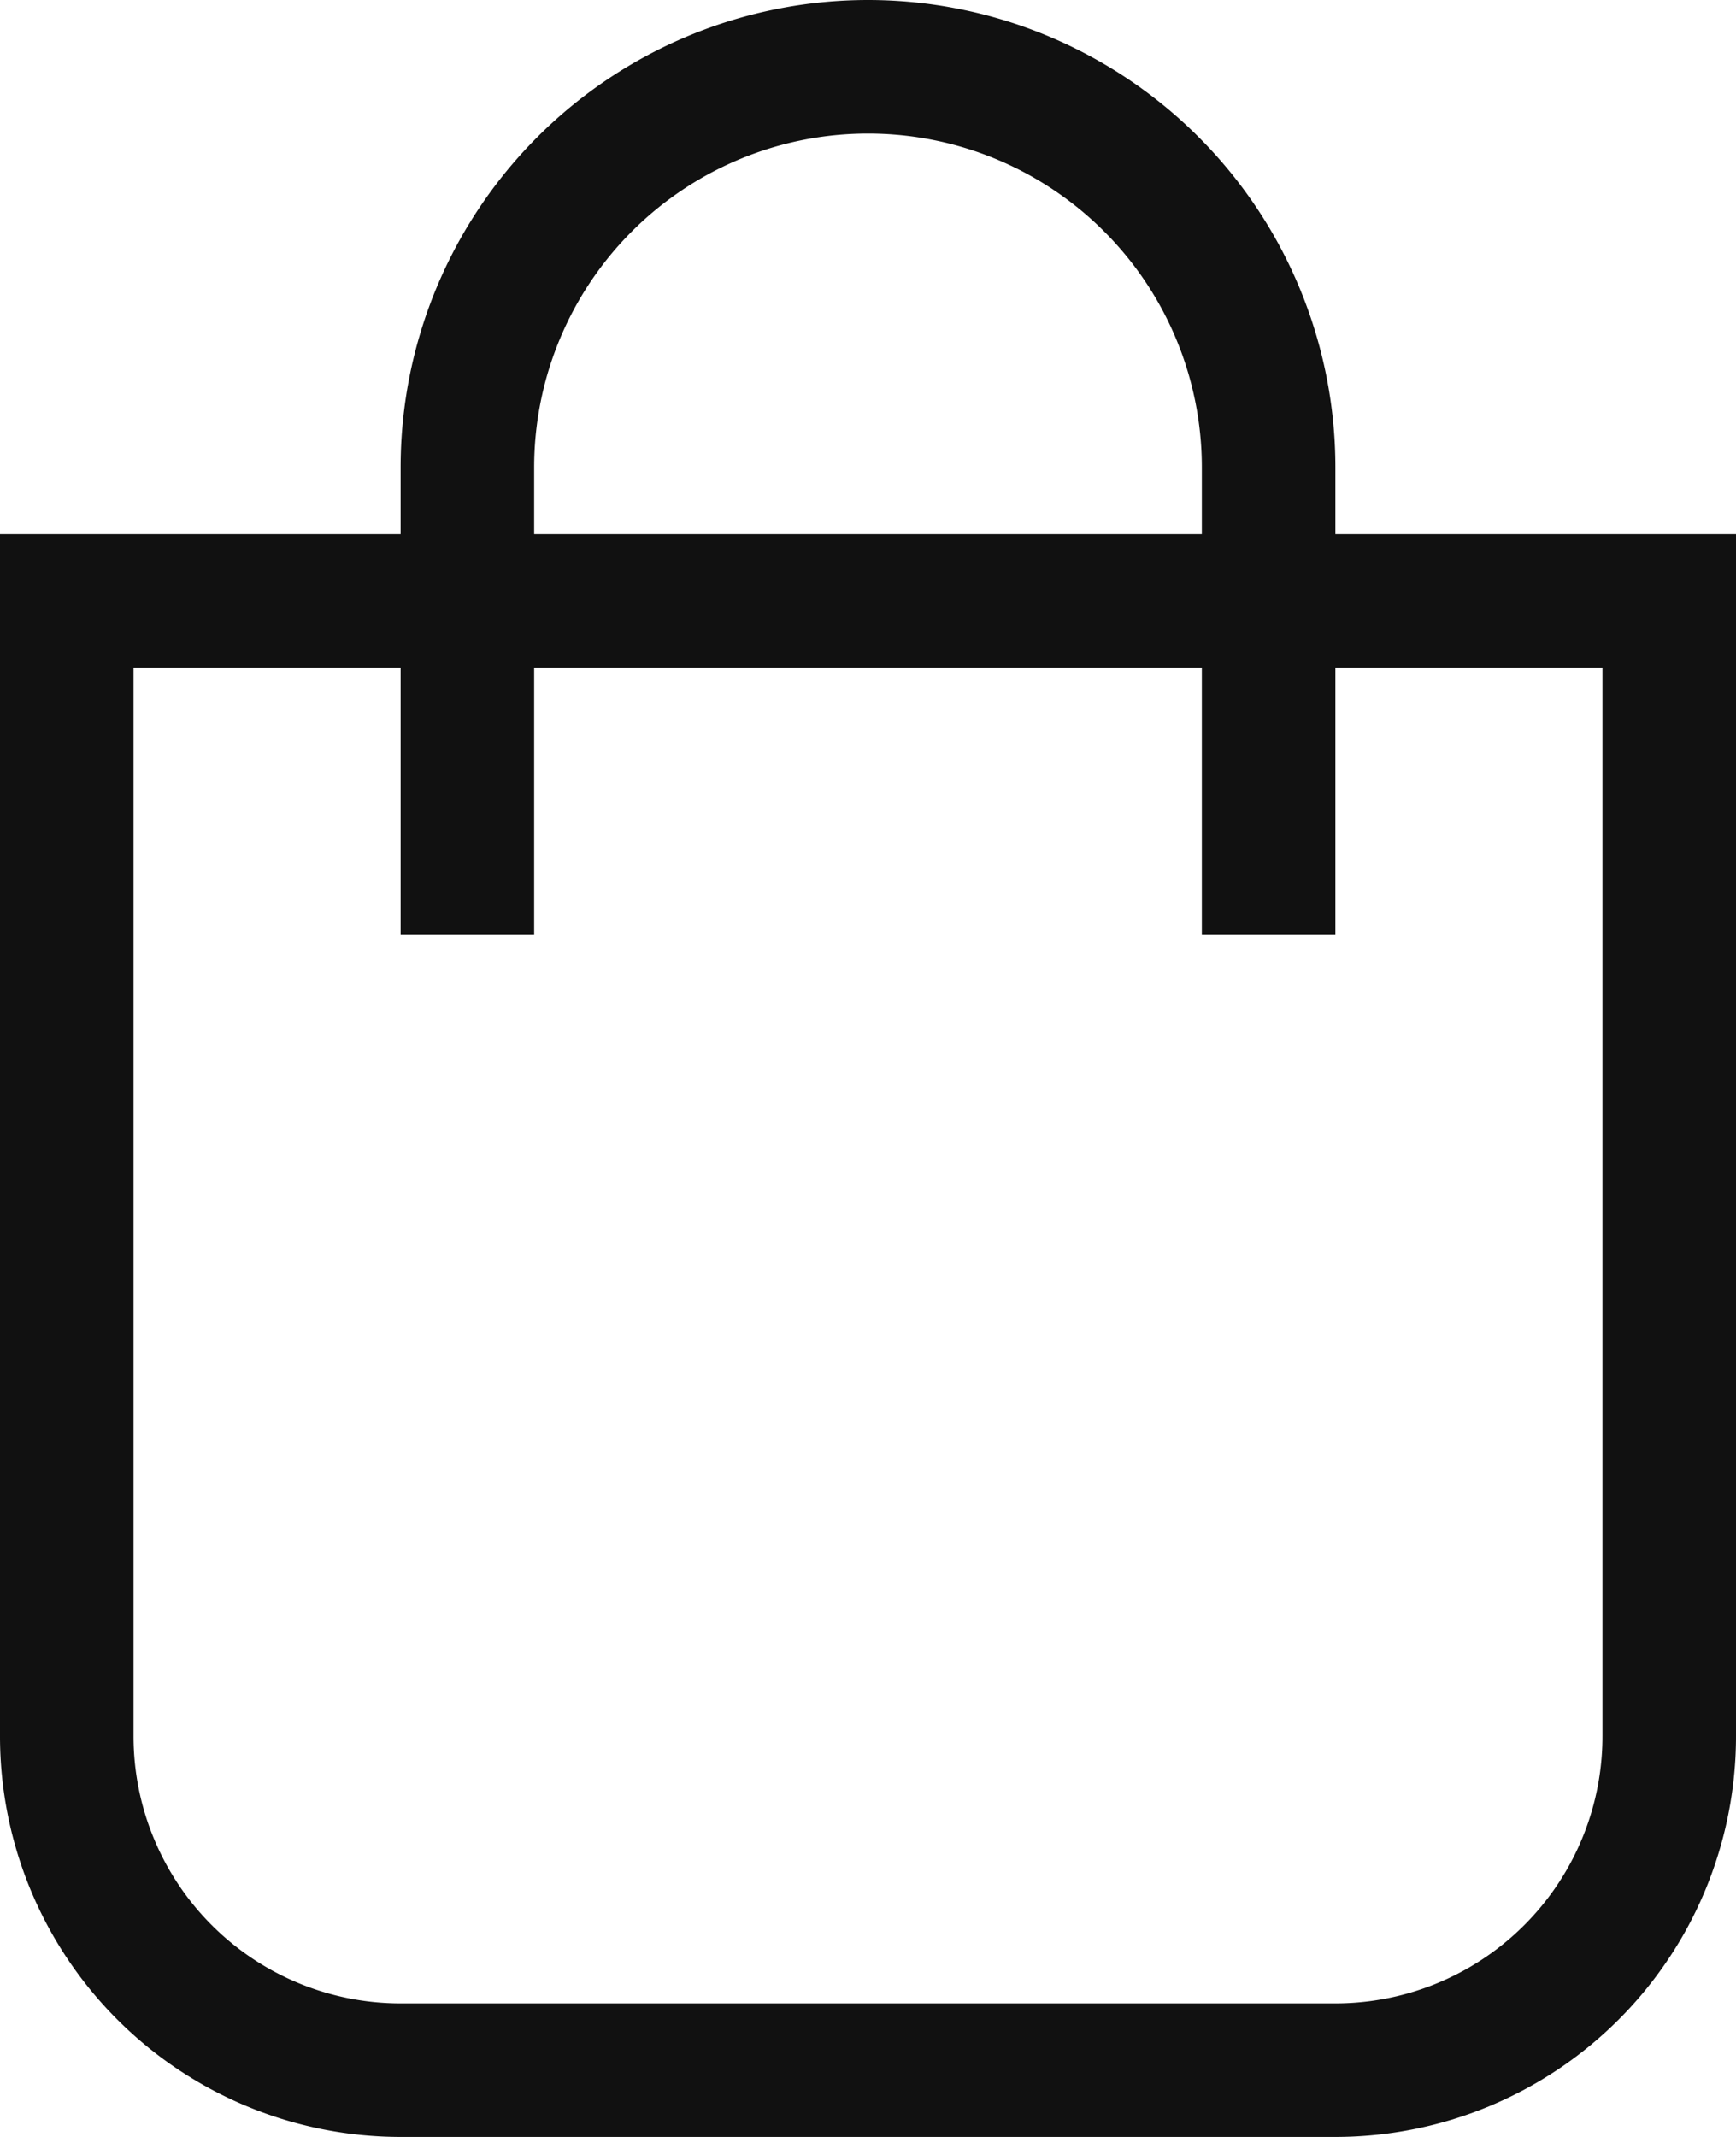 <svg width="13" height="16" fill="none" xmlns="http://www.w3.org/2000/svg" class=""><path fill-rule="evenodd" clip-rule="evenodd" d="M10 4v-.5a3.5 3.5 0 10-7 0V4H0v9a3 3 0 003 3h7a3 3 0 003-3V4h-3zM9 4v-.5a2.5 2.5 0 00-5 0V4h5zm0 1v2h1V5h2v8a2 2 0 01-2 2H3a2 2 0 01-2-2V5h2v2h1V5h5z" fill="#111"></path></svg>
